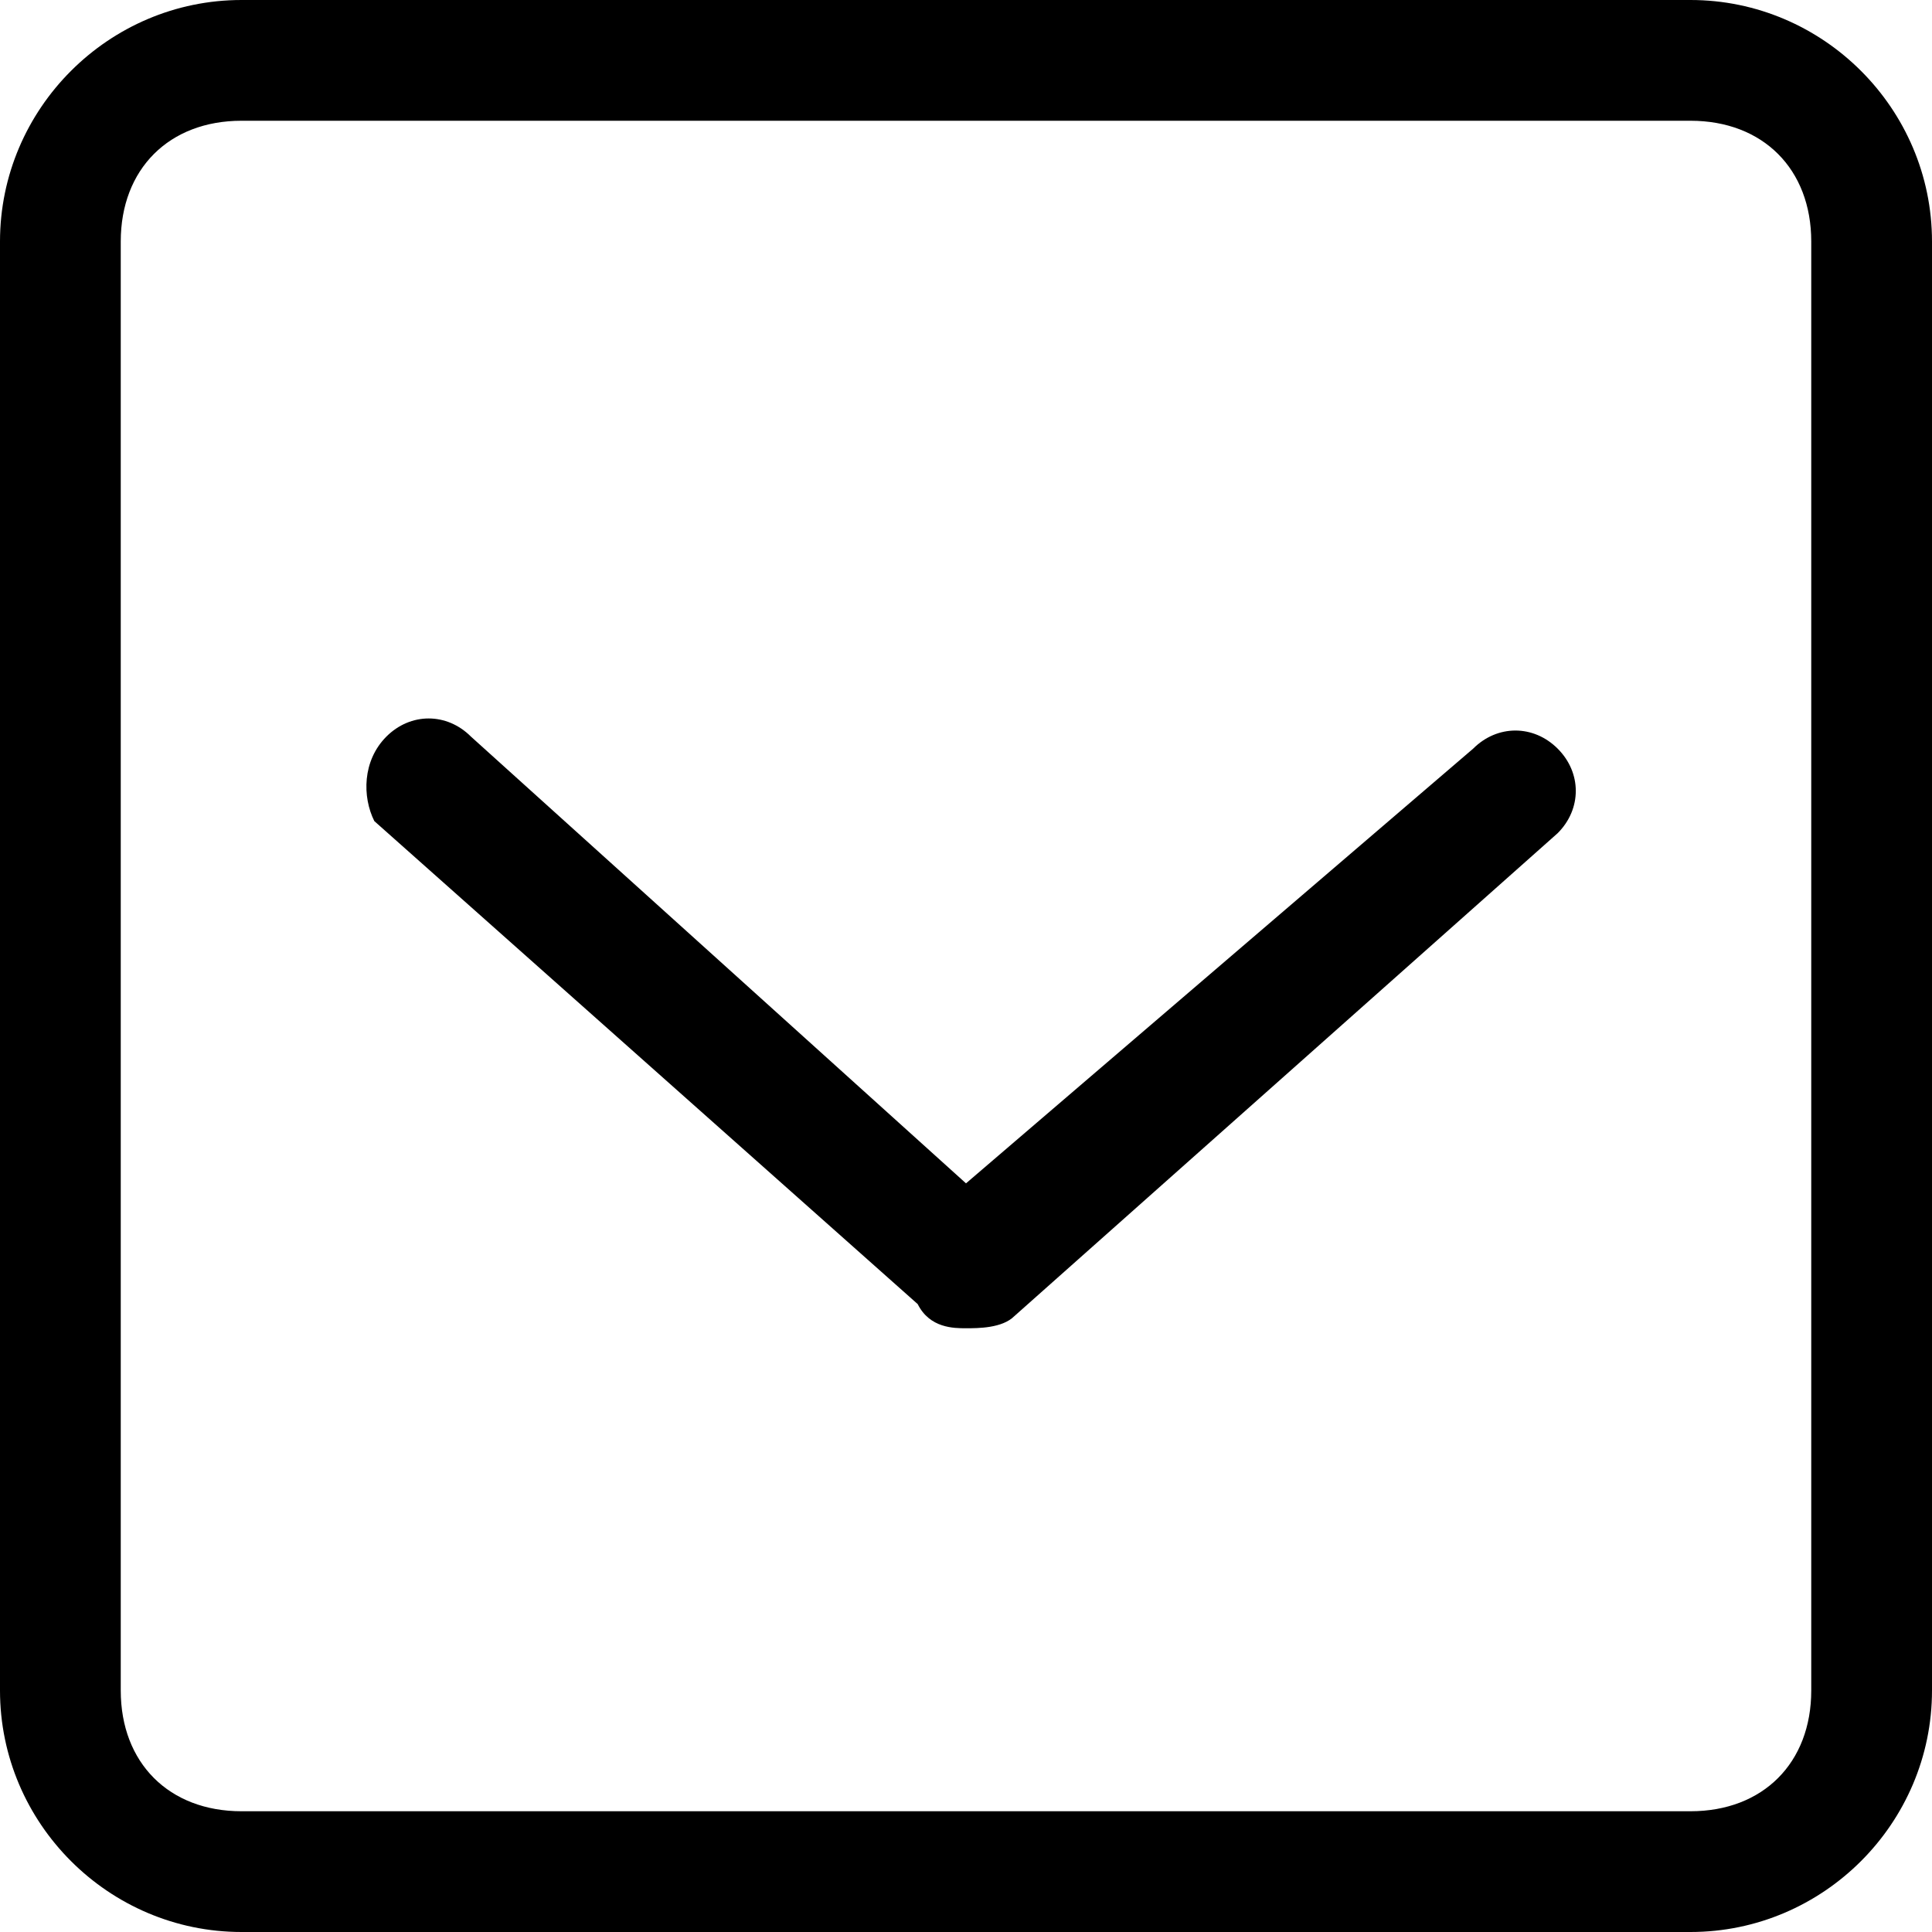 <?xml version="1.0" encoding="utf-8"?>
<!-- Generator: Adobe Illustrator 21.0.2, SVG Export Plug-In . SVG Version: 6.00 Build 0)  -->
<!DOCTYPE svg PUBLIC "-//W3C//DTD SVG 1.1//EN" "http://www.w3.org/Graphics/SVG/1.1/DTD/svg11.dtd">
<svg version="1.1" id="Layer_1" xmlns="http://www.w3.org/2000/svg" xmlns:xlink="http://www.w3.org/1999/xlink" x="0px" y="0px"
	 viewBox="0 0 16 16" style="enable-background:new 0 0 16 16;" xml:space="preserve">
<style type="text/css">
	.st0{fill-rule:evenodd;clip-rule:evenodd;}
</style>
<g id="interface_-_arrow_bottom">
	<g>
		<path class="st0" d="M14,0H2C0.9,0,0,0.9,0,2v12c0,1.1,0.9,2,2,2h12c1.1,0,2-0.9,2-2V2C16,0.9,15.1,0,14,0z M15,14
			c0,0.6-0.4,1-1,1H2c-0.6,0-1-0.4-1-1V2c0-0.6,0.4-1,1-1h12c0.6,0,1,0.4,1,1V14z M12.2,6.2L8,9.8L3.9,6.1c-0.2-0.2-0.5-0.2-0.7,0
			C3,6.3,3,6.6,3.1,6.8l4.5,4c0,0,0,0,0,0C7.7,11,7.9,11,8,11c0.1,0,0.3,0,0.4-0.1c0,0,0,0,0,0l4.5-4c0.2-0.2,0.2-0.5,0-0.7
			C12.7,6,12.4,6,12.2,6.2z"/>
	</g>
</g>
</svg>
